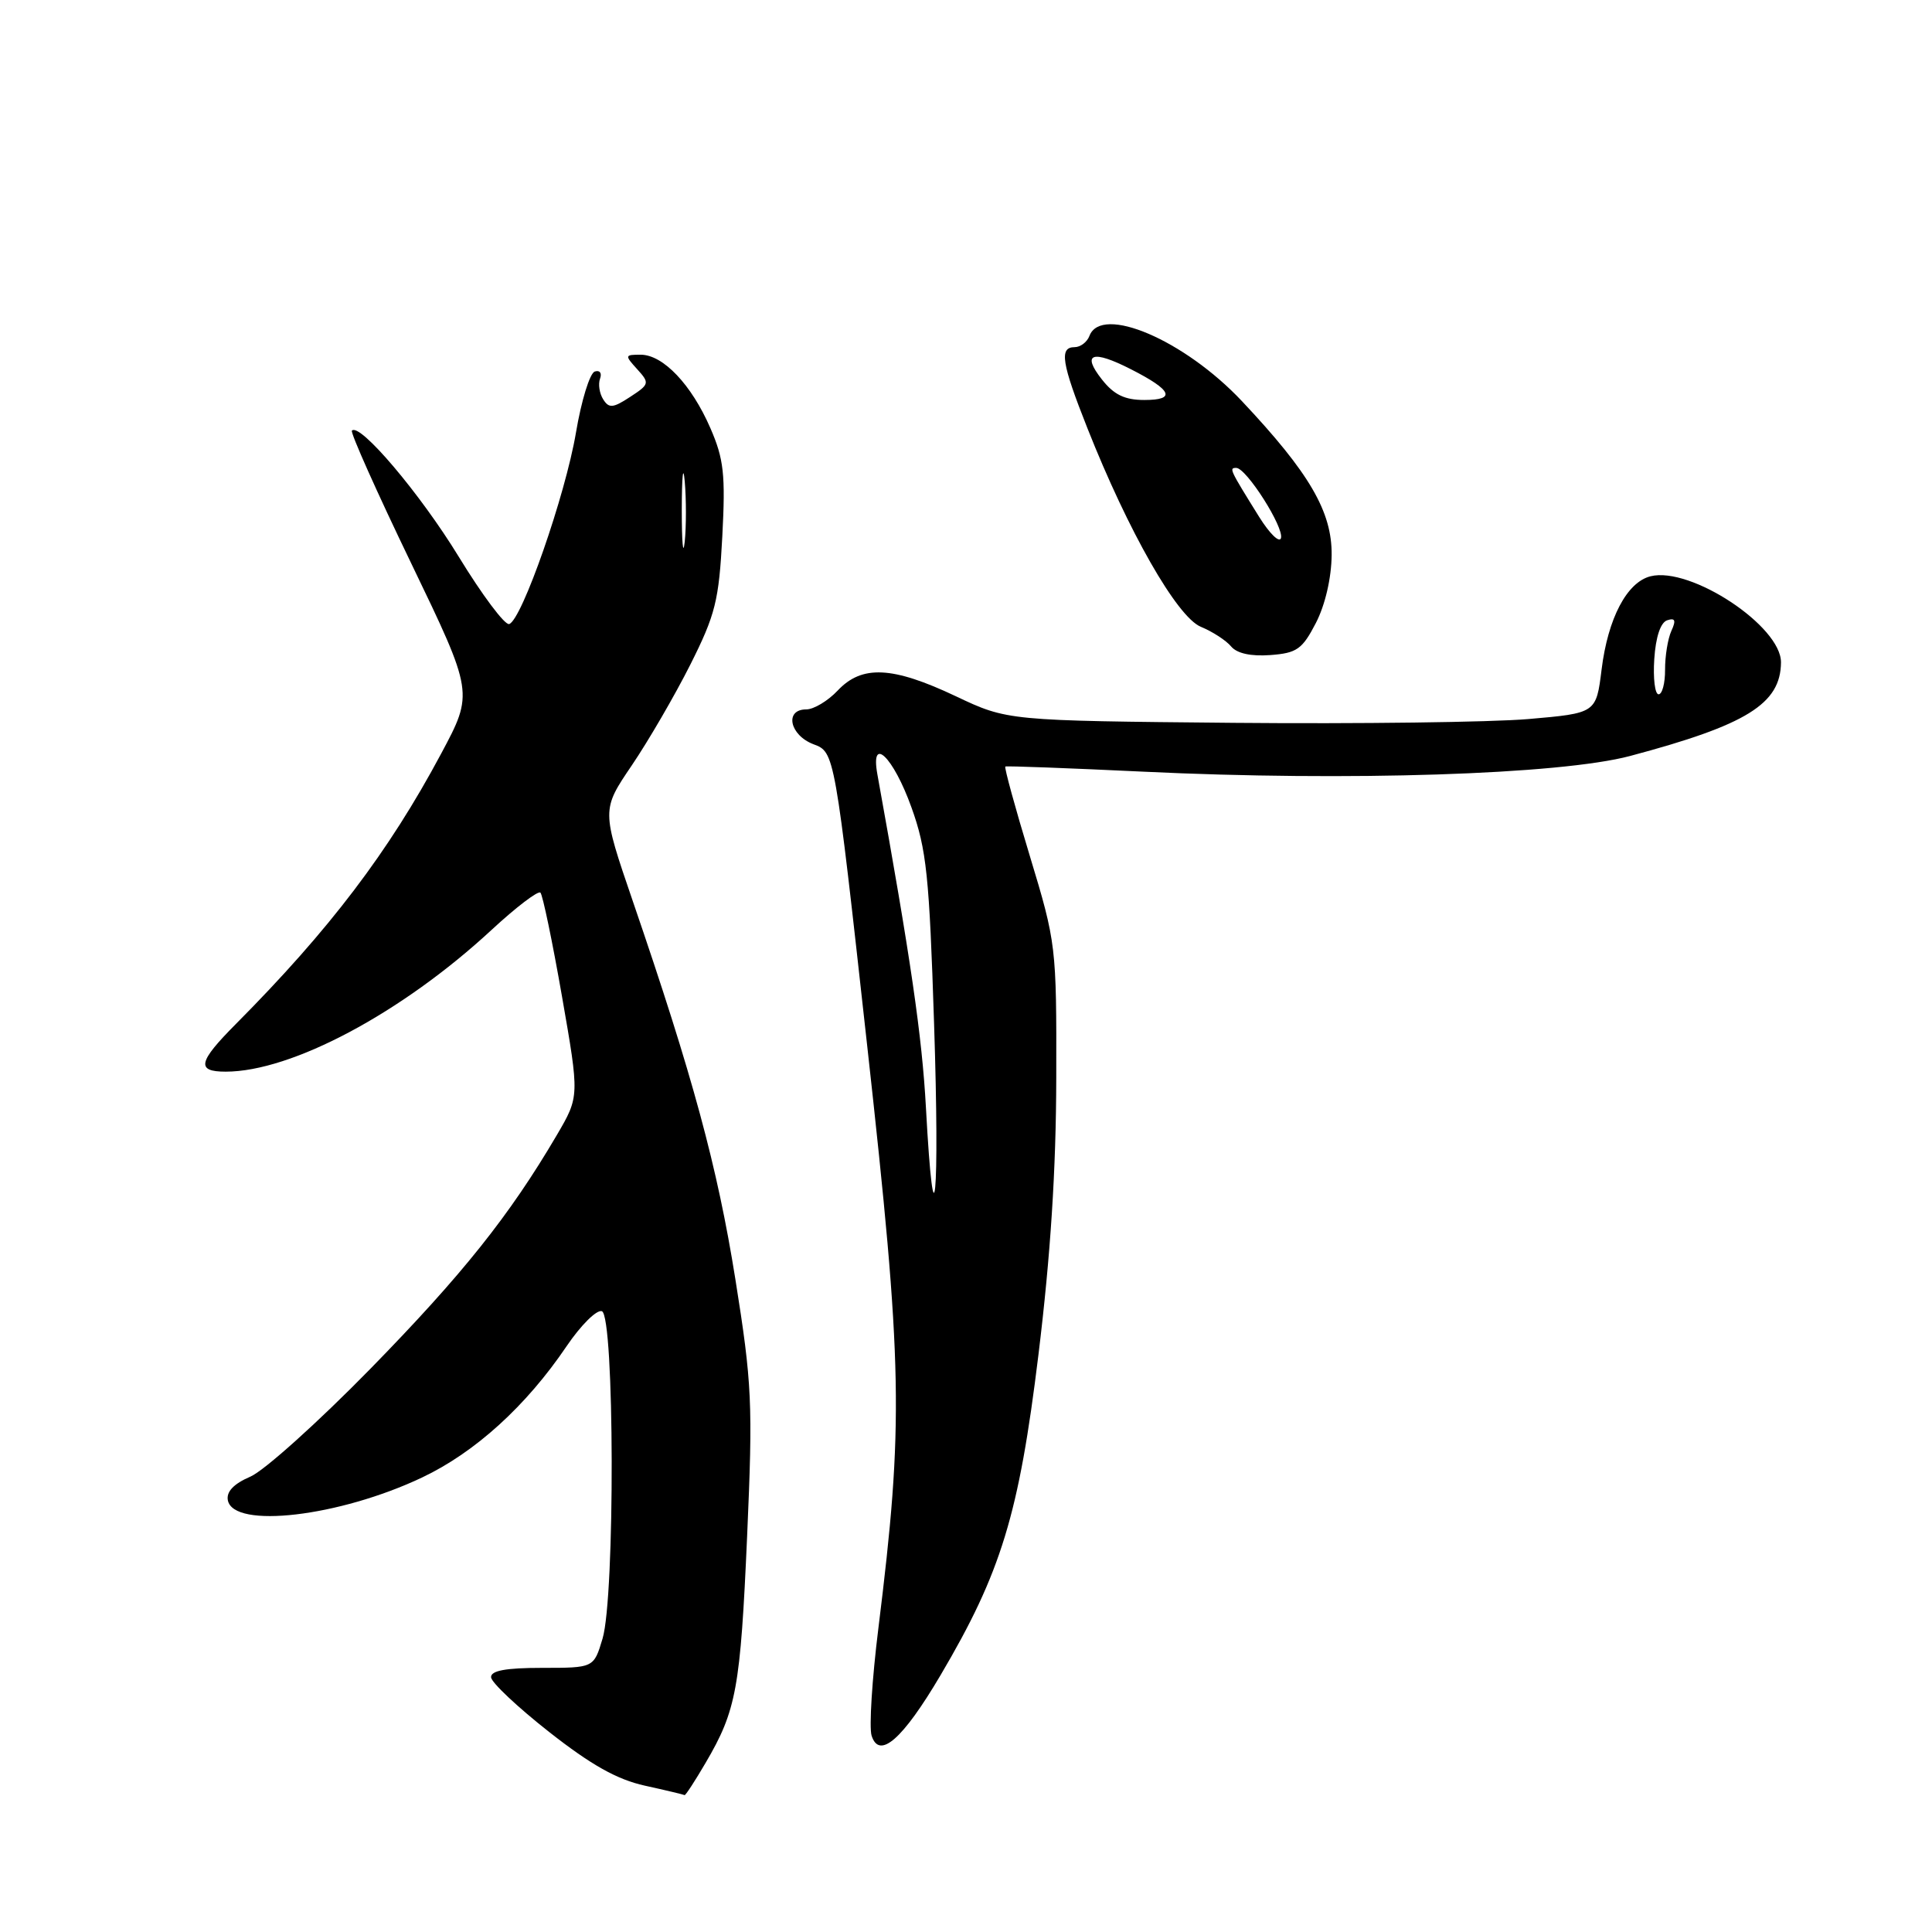 <?xml version="1.0" encoding="UTF-8" standalone="no"?>
<!DOCTYPE svg PUBLIC "-//W3C//DTD SVG 1.1//EN" "http://www.w3.org/Graphics/SVG/1.1/DTD/svg11.dtd" >
<svg xmlns="http://www.w3.org/2000/svg" xmlns:xlink="http://www.w3.org/1999/xlink" version="1.1" viewBox="0 0 256 256">
 <g >
 <path fill="currentColor"
d=" M 93.50 233.58 C 97.58 226.63 98.11 223.71 99.00 203.50 C 99.77 185.94 99.65 183.36 97.44 169.50 C 95.06 154.61 91.81 142.62 83.85 119.41 C 79.71 107.32 79.71 107.32 83.72 101.41 C 85.92 98.16 89.41 92.16 91.47 88.07 C 94.80 81.44 95.26 79.60 95.71 71.07 C 96.14 62.87 95.91 60.82 94.13 56.73 C 91.62 50.95 87.86 47.00 84.89 47.00 C 82.78 47.00 82.76 47.08 84.43 48.92 C 86.10 50.76 86.06 50.92 83.50 52.59 C 81.23 54.08 80.69 54.13 79.93 52.92 C 79.43 52.14 79.24 50.90 79.51 50.17 C 79.78 49.43 79.47 49.01 78.81 49.23 C 78.15 49.45 77.03 53.09 76.32 57.31 C 74.92 65.61 69.15 82.15 67.47 82.69 C 66.90 82.87 63.89 78.85 60.78 73.76 C 55.67 65.40 47.67 55.96 46.63 57.06 C 46.40 57.30 49.94 65.22 54.49 74.65 C 62.76 91.81 62.76 91.81 58.45 99.87 C 51.51 112.86 43.66 123.20 31.25 135.69 C 26.24 140.73 25.97 142.00 29.91 142.00 C 38.65 142.00 53.26 134.21 65.12 123.23 C 68.39 120.20 71.31 117.98 71.61 118.28 C 71.91 118.58 73.20 124.78 74.47 132.05 C 76.78 145.28 76.78 145.28 73.79 150.39 C 67.52 161.07 61.26 168.91 49.08 181.37 C 42.16 188.44 35.01 194.87 33.18 195.66 C 30.97 196.61 29.98 197.65 30.19 198.79 C 30.92 202.62 44.98 200.97 55.94 195.77 C 62.96 192.44 69.72 186.30 75.07 178.39 C 76.96 175.60 79.06 173.51 79.75 173.74 C 81.43 174.31 81.51 211.56 79.84 217.13 C 78.68 221.00 78.68 221.00 71.84 221.00 C 67.00 221.00 65.02 221.37 65.07 222.25 C 65.11 222.94 68.57 226.20 72.77 229.50 C 78.33 233.87 81.77 235.80 85.45 236.61 C 88.23 237.22 90.59 237.79 90.71 237.86 C 90.82 237.94 92.08 236.01 93.50 233.58 Z  M 124.61 222.00 C 132.66 208.36 135.01 200.69 137.60 179.50 C 139.20 166.41 139.94 155.00 139.96 142.81 C 140.00 125.36 139.95 124.95 136.46 113.43 C 134.51 107.01 133.05 101.67 133.21 101.57 C 133.37 101.47 141.60 101.78 151.50 102.25 C 178.53 103.55 206.73 102.64 216.00 100.17 C 231.43 96.06 235.94 93.27 235.99 87.78 C 236.03 82.97 224.01 75.03 218.70 76.36 C 215.57 77.15 213.06 81.93 212.22 88.71 C 211.50 94.50 211.50 94.50 202.50 95.28 C 197.55 95.70 180.00 95.93 163.50 95.78 C 133.50 95.50 133.50 95.50 126.64 92.25 C 118.25 88.28 114.21 88.09 111.00 91.50 C 109.71 92.87 107.83 94.00 106.83 94.00 C 103.91 94.00 104.63 97.42 107.80 98.62 C 110.60 99.67 110.60 99.67 114.91 138.59 C 119.62 181.07 119.76 188.56 116.39 215.75 C 115.55 222.49 115.15 228.89 115.49 229.98 C 116.51 233.19 119.61 230.47 124.61 222.00 Z  M 174.36 82.55 C 175.59 80.17 176.42 76.60 176.45 73.55 C 176.51 67.80 173.51 62.66 164.55 53.14 C 156.93 45.05 145.95 40.35 144.36 44.50 C 144.05 45.33 143.16 46.00 142.39 46.00 C 140.33 46.00 140.66 48.10 144.08 56.72 C 149.50 70.42 155.96 81.74 159.11 83.05 C 160.66 83.69 162.47 84.86 163.13 85.66 C 163.90 86.58 165.75 86.99 168.32 86.80 C 171.84 86.54 172.56 86.03 174.36 82.55 Z  M 90.34 67.50 C 90.35 63.10 90.52 61.42 90.73 63.78 C 90.94 66.13 90.94 69.73 90.73 71.78 C 90.51 73.82 90.34 71.90 90.34 67.50 Z  M 122.69 146.75 C 122.18 137.35 120.68 127.05 116.26 102.62 C 115.30 97.32 118.37 100.28 120.77 106.98 C 122.77 112.52 123.14 116.06 123.77 135.65 C 124.53 158.79 123.77 166.54 122.69 146.75 Z  M 219.20 87.33 C 219.39 84.41 220.03 82.48 220.91 82.19 C 221.97 81.84 222.11 82.20 221.46 83.61 C 220.99 84.65 220.62 86.96 220.63 88.75 C 220.64 90.54 220.25 92.00 219.77 92.00 C 219.29 92.00 219.03 89.90 219.20 87.33 Z  M 166.85 68.50 C 162.92 62.18 162.83 62.00 163.81 62.00 C 165.15 62.00 170.19 69.93 169.73 71.32 C 169.51 71.96 168.22 70.69 166.85 68.50 Z  M 146.00 50.27 C 143.28 46.82 144.73 46.31 149.86 48.93 C 155.32 51.71 155.88 53.00 151.63 53.00 C 149.03 53.00 147.60 52.31 146.00 50.27 Z "/>
</g>
</svg>